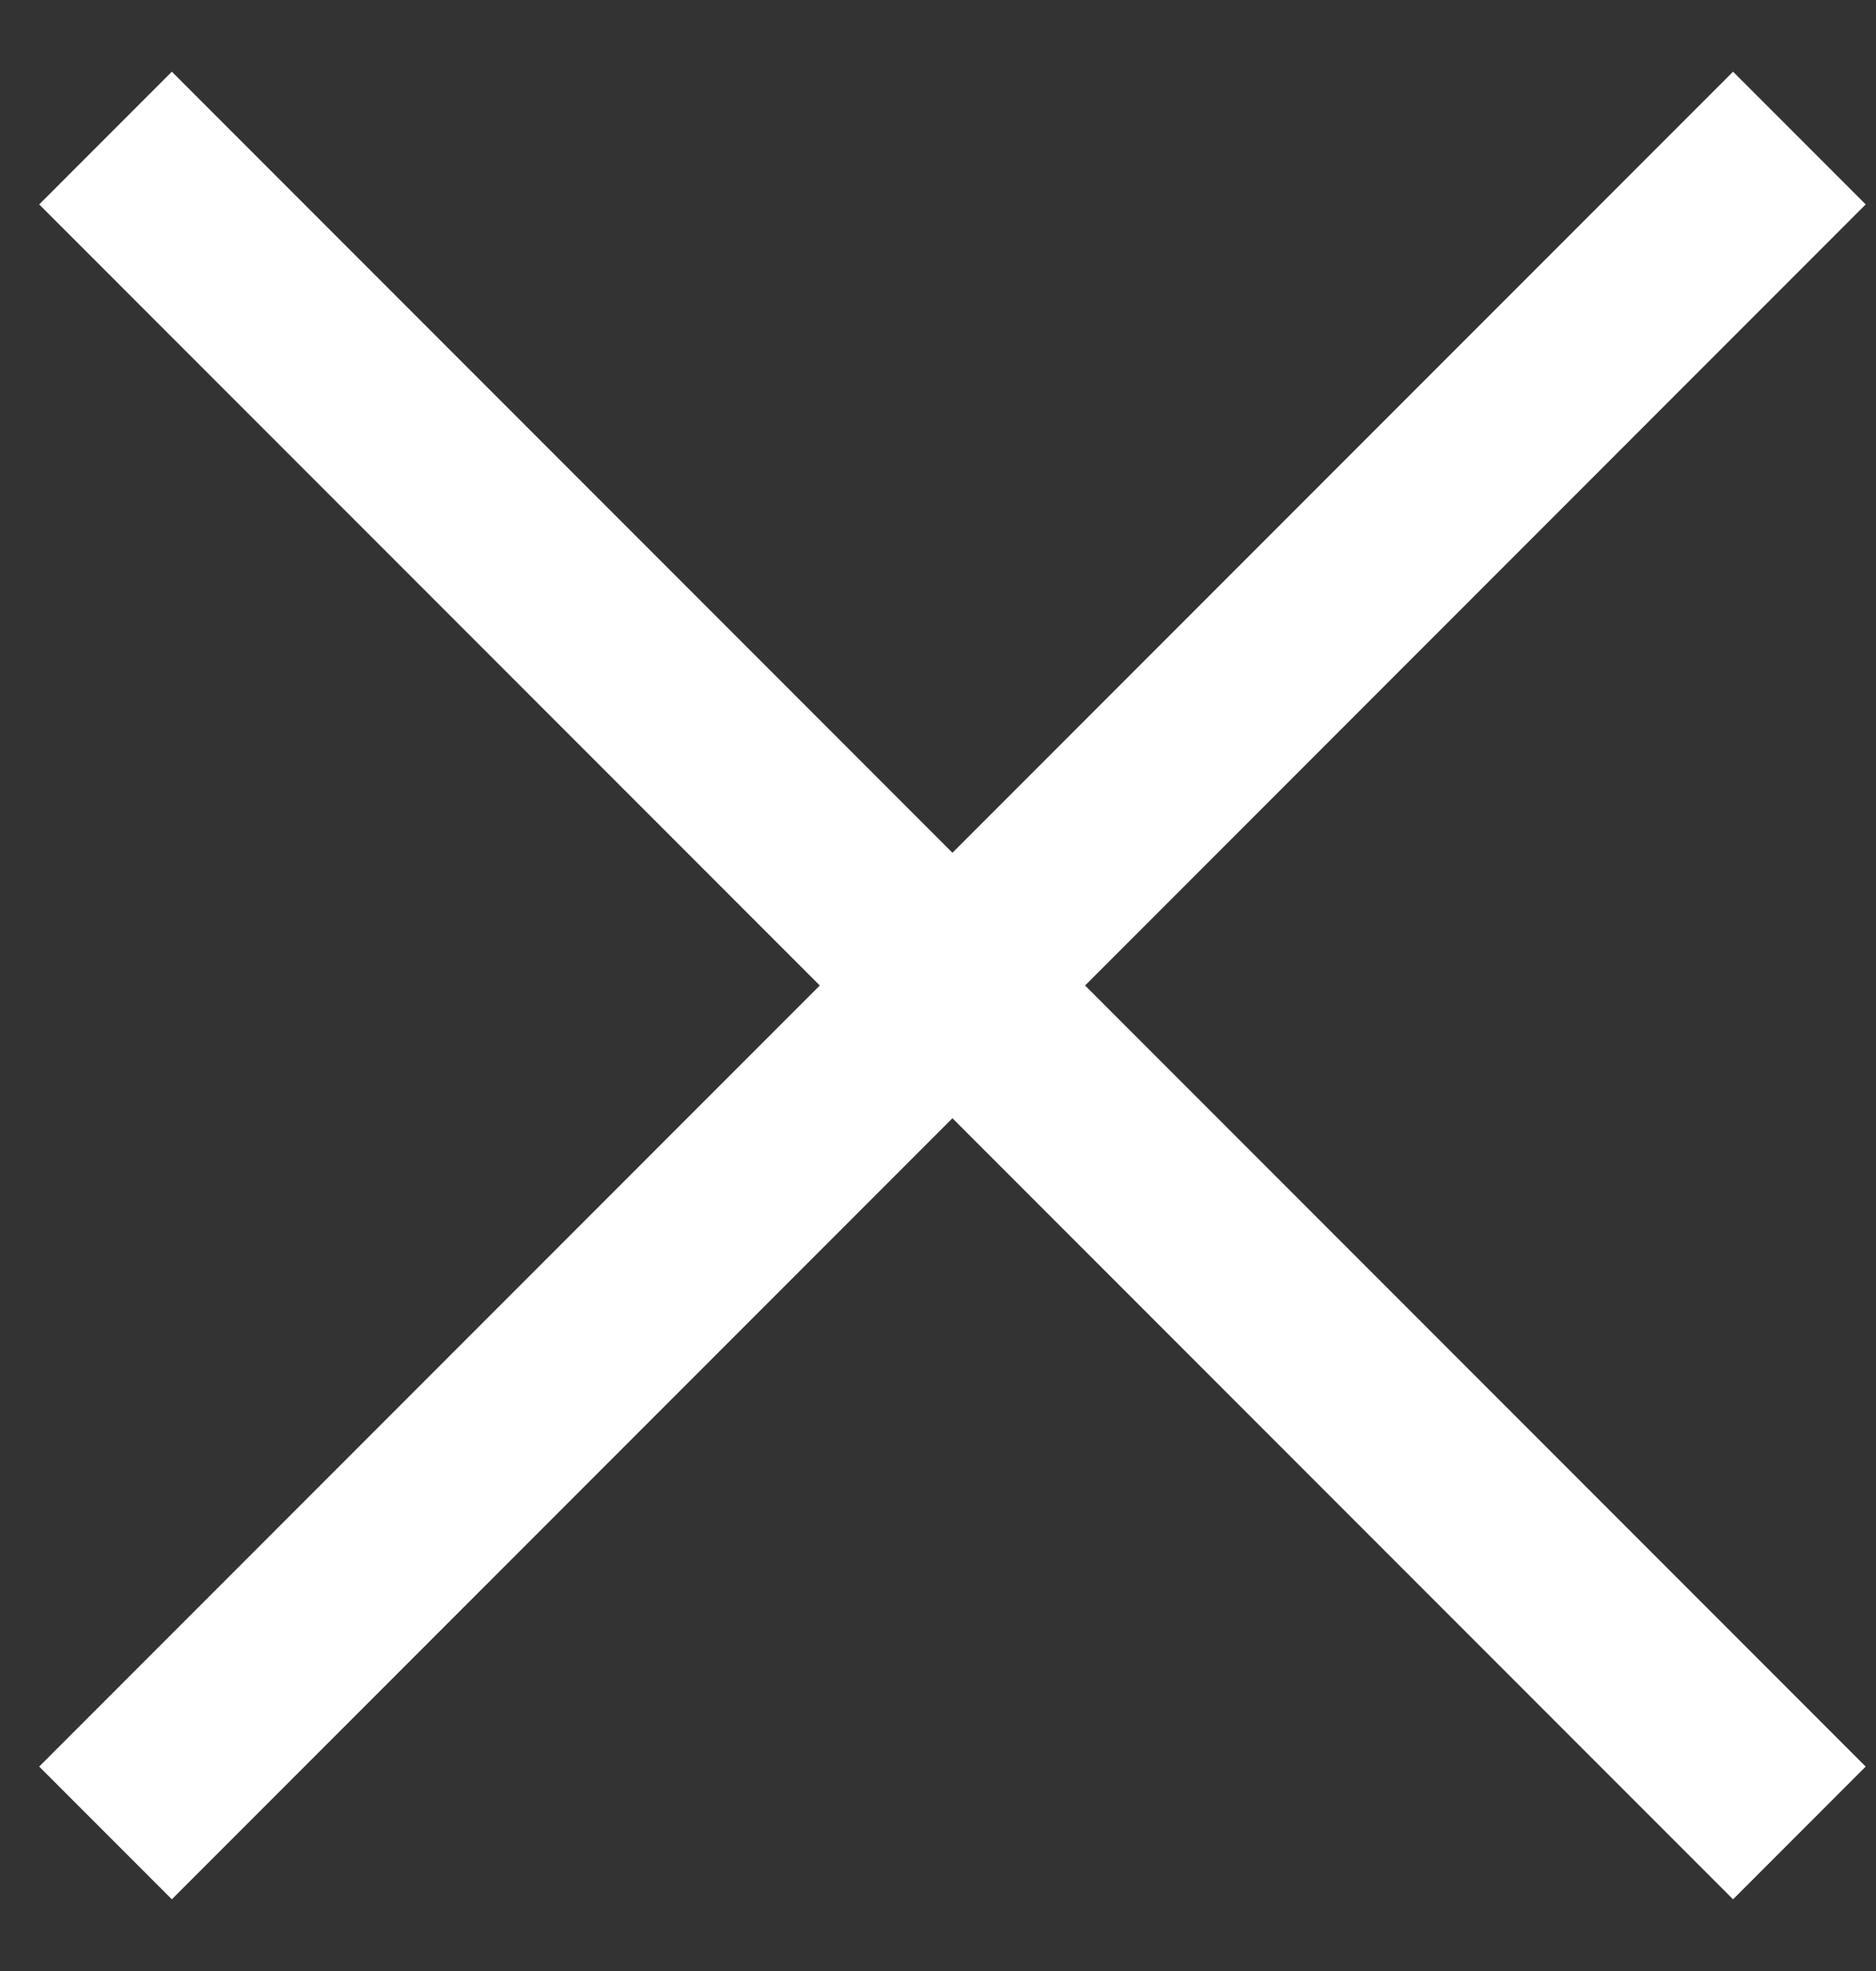 <?xml version="1.0" encoding="UTF-8"?>
<svg width="20px" height="21px" viewBox="0 0 20 21" version="1.1" xmlns="http://www.w3.org/2000/svg" xmlns:xlink="http://www.w3.org/1999/xlink">
    <rect x="0" y="0" width="20" height="21" fill="#333333" stroke="none"/>
    <!-- Generator: Sketch 42 (36781) - http://www.bohemiancoding.com/sketch -->
    <title>Group</title>
    <desc>Created with Sketch.</desc>
    <defs></defs>
    <g id="Page-1" stroke="none" stroke-width="1" fill="none" fill-rule="evenodd" stroke-linecap="square">
        <g id="Product---v2---iP6---Search" transform="translate(-336, -87)" stroke="#FFFFFF" stroke-width="2">
            <g id="Group" transform="translate(337, 89)">
                <path d="M17.476,0.178 L0.832,16.822" id="Line"></path>
                <path d="M17.476,16.822 L0.832,0.178" id="Line"></path>
            </g>
        </g>
    </g>
</svg>
